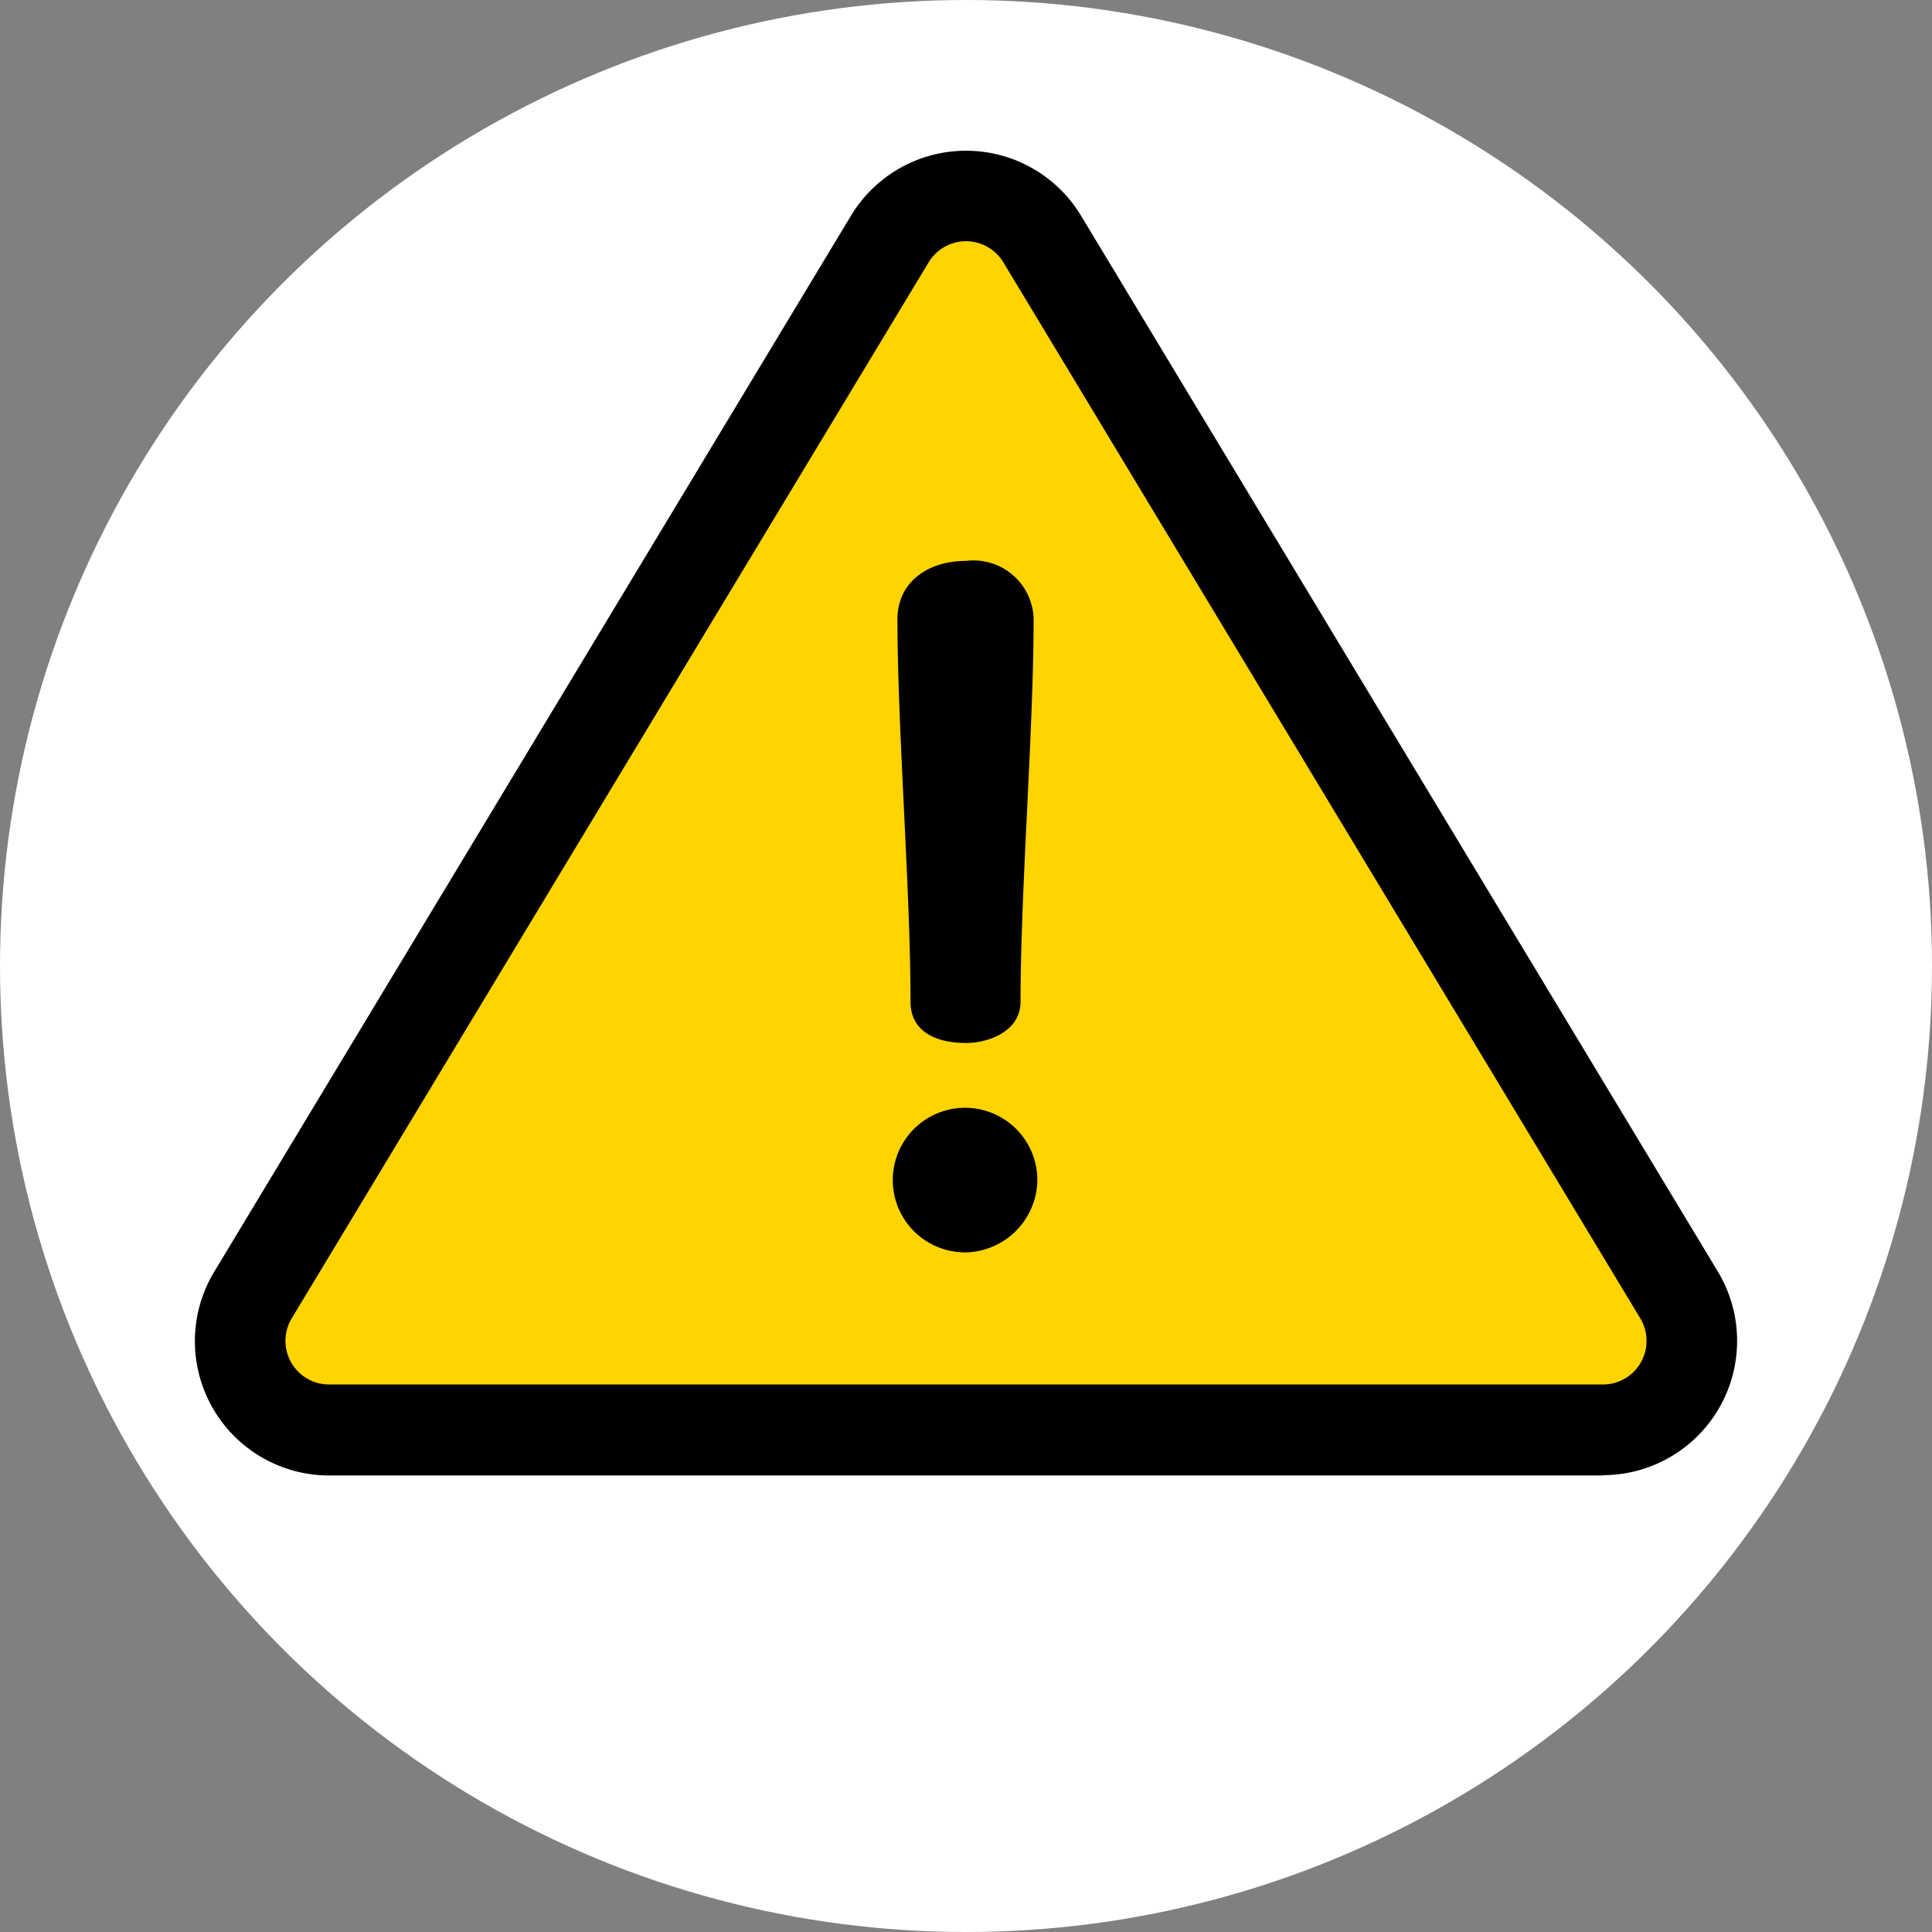 <svg id="Layer_1" data-name="Layer 1" xmlns="http://www.w3.org/2000/svg" viewBox="0 0 62 62"><rect x="0" y="0" width="62" height="62" fill="#808080" stroke="none"/><defs><style>.cls-1{fill:#fff;}.cls-2{fill:#ffd400;}</style></defs><title>rambuu</title><circle class="cls-1" cx="31" cy="31" r="31"/><path class="cls-2" d="M53.88,41.56,33.44,7.67a2.85,2.85,0,0,0-4.89,0L8.12,41.56a2.85,2.85,0,0,0,2.44,4.33H51.44a2.85,2.85,0,0,0,2.44-4.33Z"/><path d="M51.44,47.35H10.56a4.31,4.31,0,0,1-3.69-6.53L27.31,6.92a4.31,4.31,0,0,1,7.38,0L55.13,40.81a4.31,4.31,0,0,1-3.69,6.53ZM31,7.74a1.41,1.41,0,0,0-1.2.68L9.36,42.31a1.4,1.4,0,0,0,1.2,2.12H51.44a1.4,1.4,0,0,0,1.2-2.12L32.2,8.42A1.41,1.41,0,0,0,31,7.74Z"/><path d="M31,18a1.93,1.93,0,0,1,2.17,1.84c0,3.58-.42,8.73-.42,12.31,0,.93-1,1.32-1.75,1.32-1,0-1.78-.39-1.78-1.32,0-3.58-.42-8.73-.42-12.31C28.82,18.67,29.78,18,31,18Z"/><path d="M31,40.19a2.32,2.32,0,1,1,2.29-2.32A2.35,2.35,0,0,1,31,40.19Z"/></svg>